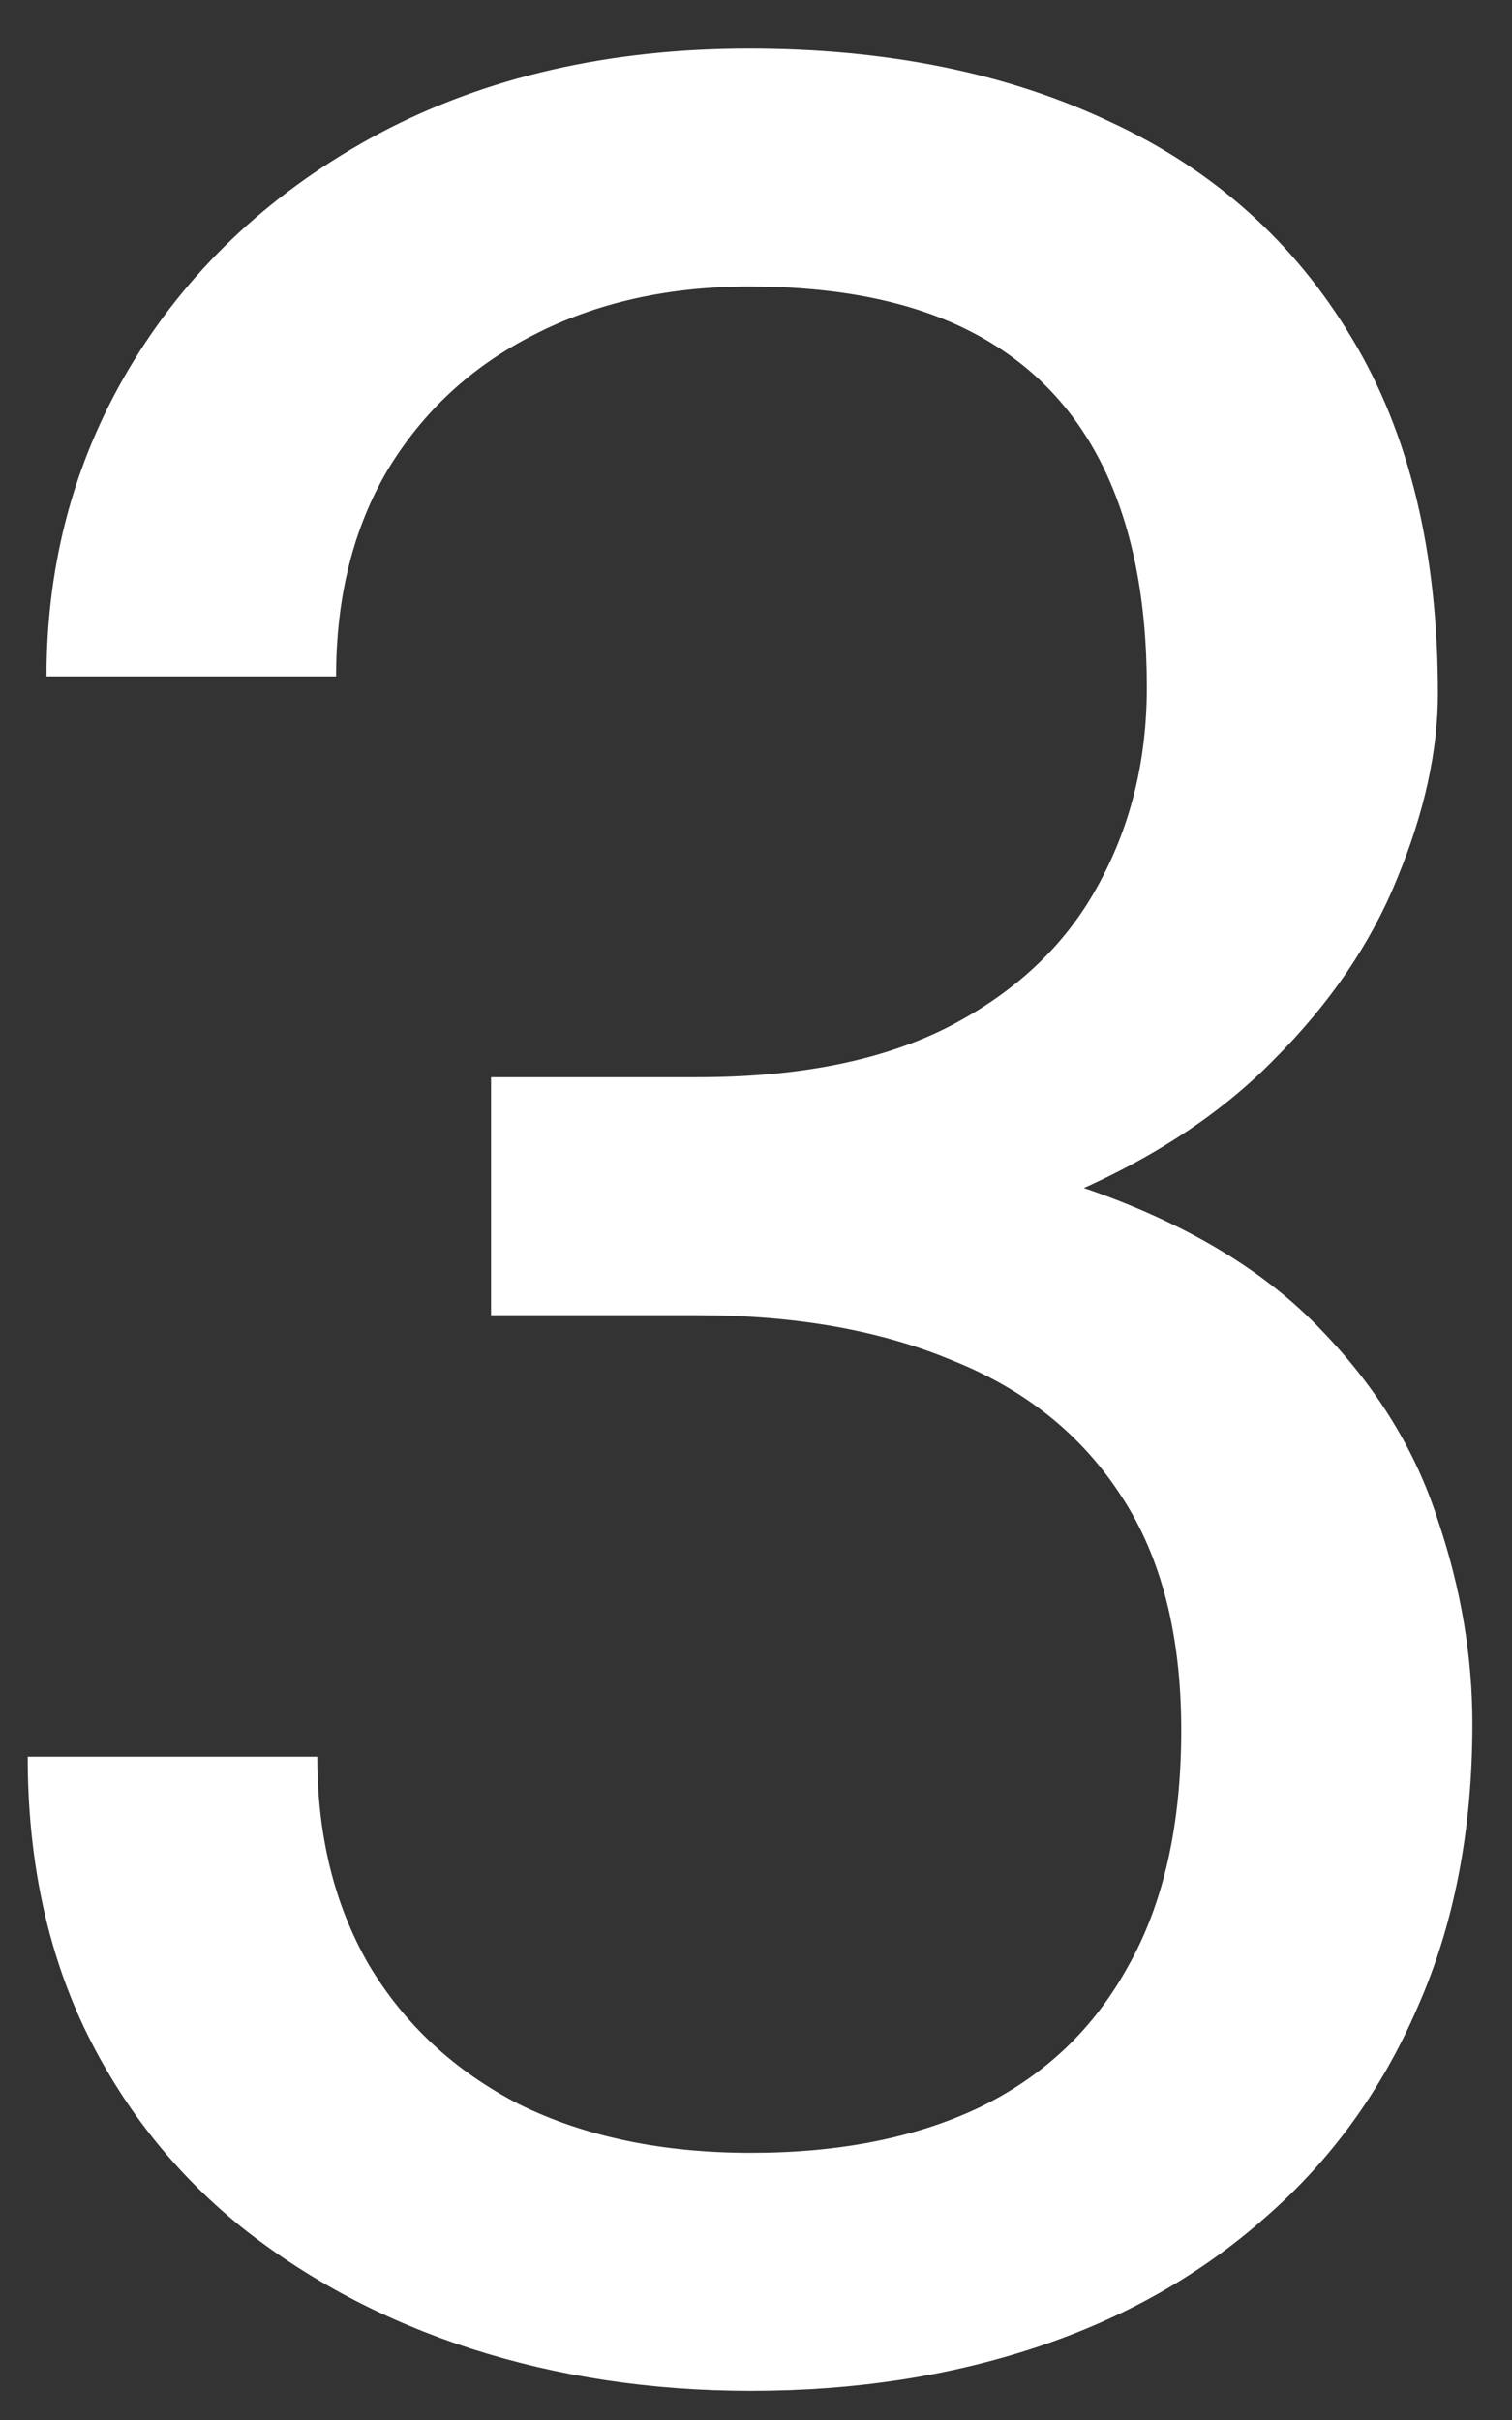 <svg width="25" height="40" viewBox="0 0 25 40" fill="none" xmlns="http://www.w3.org/2000/svg">
<rect x="0" y="0" width="25" height="40" fill="#333333" stroke="none"/>
<path d="M8.119 17.805H11.535C13.208 17.805 14.588 17.529 15.675 16.977C16.779 16.408 17.599 15.64 18.134 14.674C18.686 13.69 18.962 12.586 18.962 11.361C18.962 9.912 18.72 8.696 18.237 7.712C17.754 6.729 17.03 5.987 16.064 5.487C15.097 4.986 13.872 4.736 12.389 4.736C11.043 4.736 9.853 5.004 8.817 5.539C7.799 6.056 6.997 6.798 6.411 7.764C5.841 8.73 5.557 9.869 5.557 11.18H0.769C0.769 9.265 1.252 7.523 2.218 5.953C3.184 4.383 4.539 3.132 6.281 2.2C8.041 1.269 10.077 0.803 12.389 0.803C14.666 0.803 16.659 1.208 18.367 2.019C20.075 2.813 21.403 4.003 22.352 5.59C23.301 7.16 23.775 9.118 23.775 11.465C23.775 12.414 23.551 13.432 23.102 14.519C22.671 15.588 21.99 16.589 21.058 17.52C20.144 18.452 18.953 19.22 17.487 19.824C16.02 20.41 14.261 20.704 12.207 20.704H8.119V17.805ZM8.119 21.739V18.866H12.207C14.606 18.866 16.59 19.151 18.16 19.72C19.73 20.29 20.963 21.049 21.86 21.998C22.775 22.947 23.413 23.99 23.775 25.129C24.155 26.25 24.345 27.372 24.345 28.493C24.345 30.253 24.043 31.814 23.439 33.177C22.852 34.54 22.016 35.696 20.929 36.645C19.859 37.594 18.6 38.31 17.15 38.793C15.701 39.276 14.123 39.518 12.415 39.518C10.776 39.518 9.231 39.285 7.782 38.819C6.35 38.353 5.082 37.68 3.978 36.8C2.874 35.903 2.011 34.808 1.39 33.514C0.769 32.203 0.458 30.71 0.458 29.037H5.246C5.246 30.348 5.531 31.495 6.1 32.478C6.687 33.462 7.515 34.23 8.584 34.782C9.671 35.317 10.948 35.584 12.415 35.584C13.881 35.584 15.14 35.334 16.193 34.834C17.262 34.316 18.082 33.54 18.651 32.504C19.238 31.469 19.531 30.167 19.531 28.597C19.531 27.027 19.203 25.741 18.548 24.741C17.892 23.723 16.961 22.972 15.753 22.489C14.562 21.989 13.156 21.739 11.535 21.739H8.119Z" fill="white"/>
</svg>
